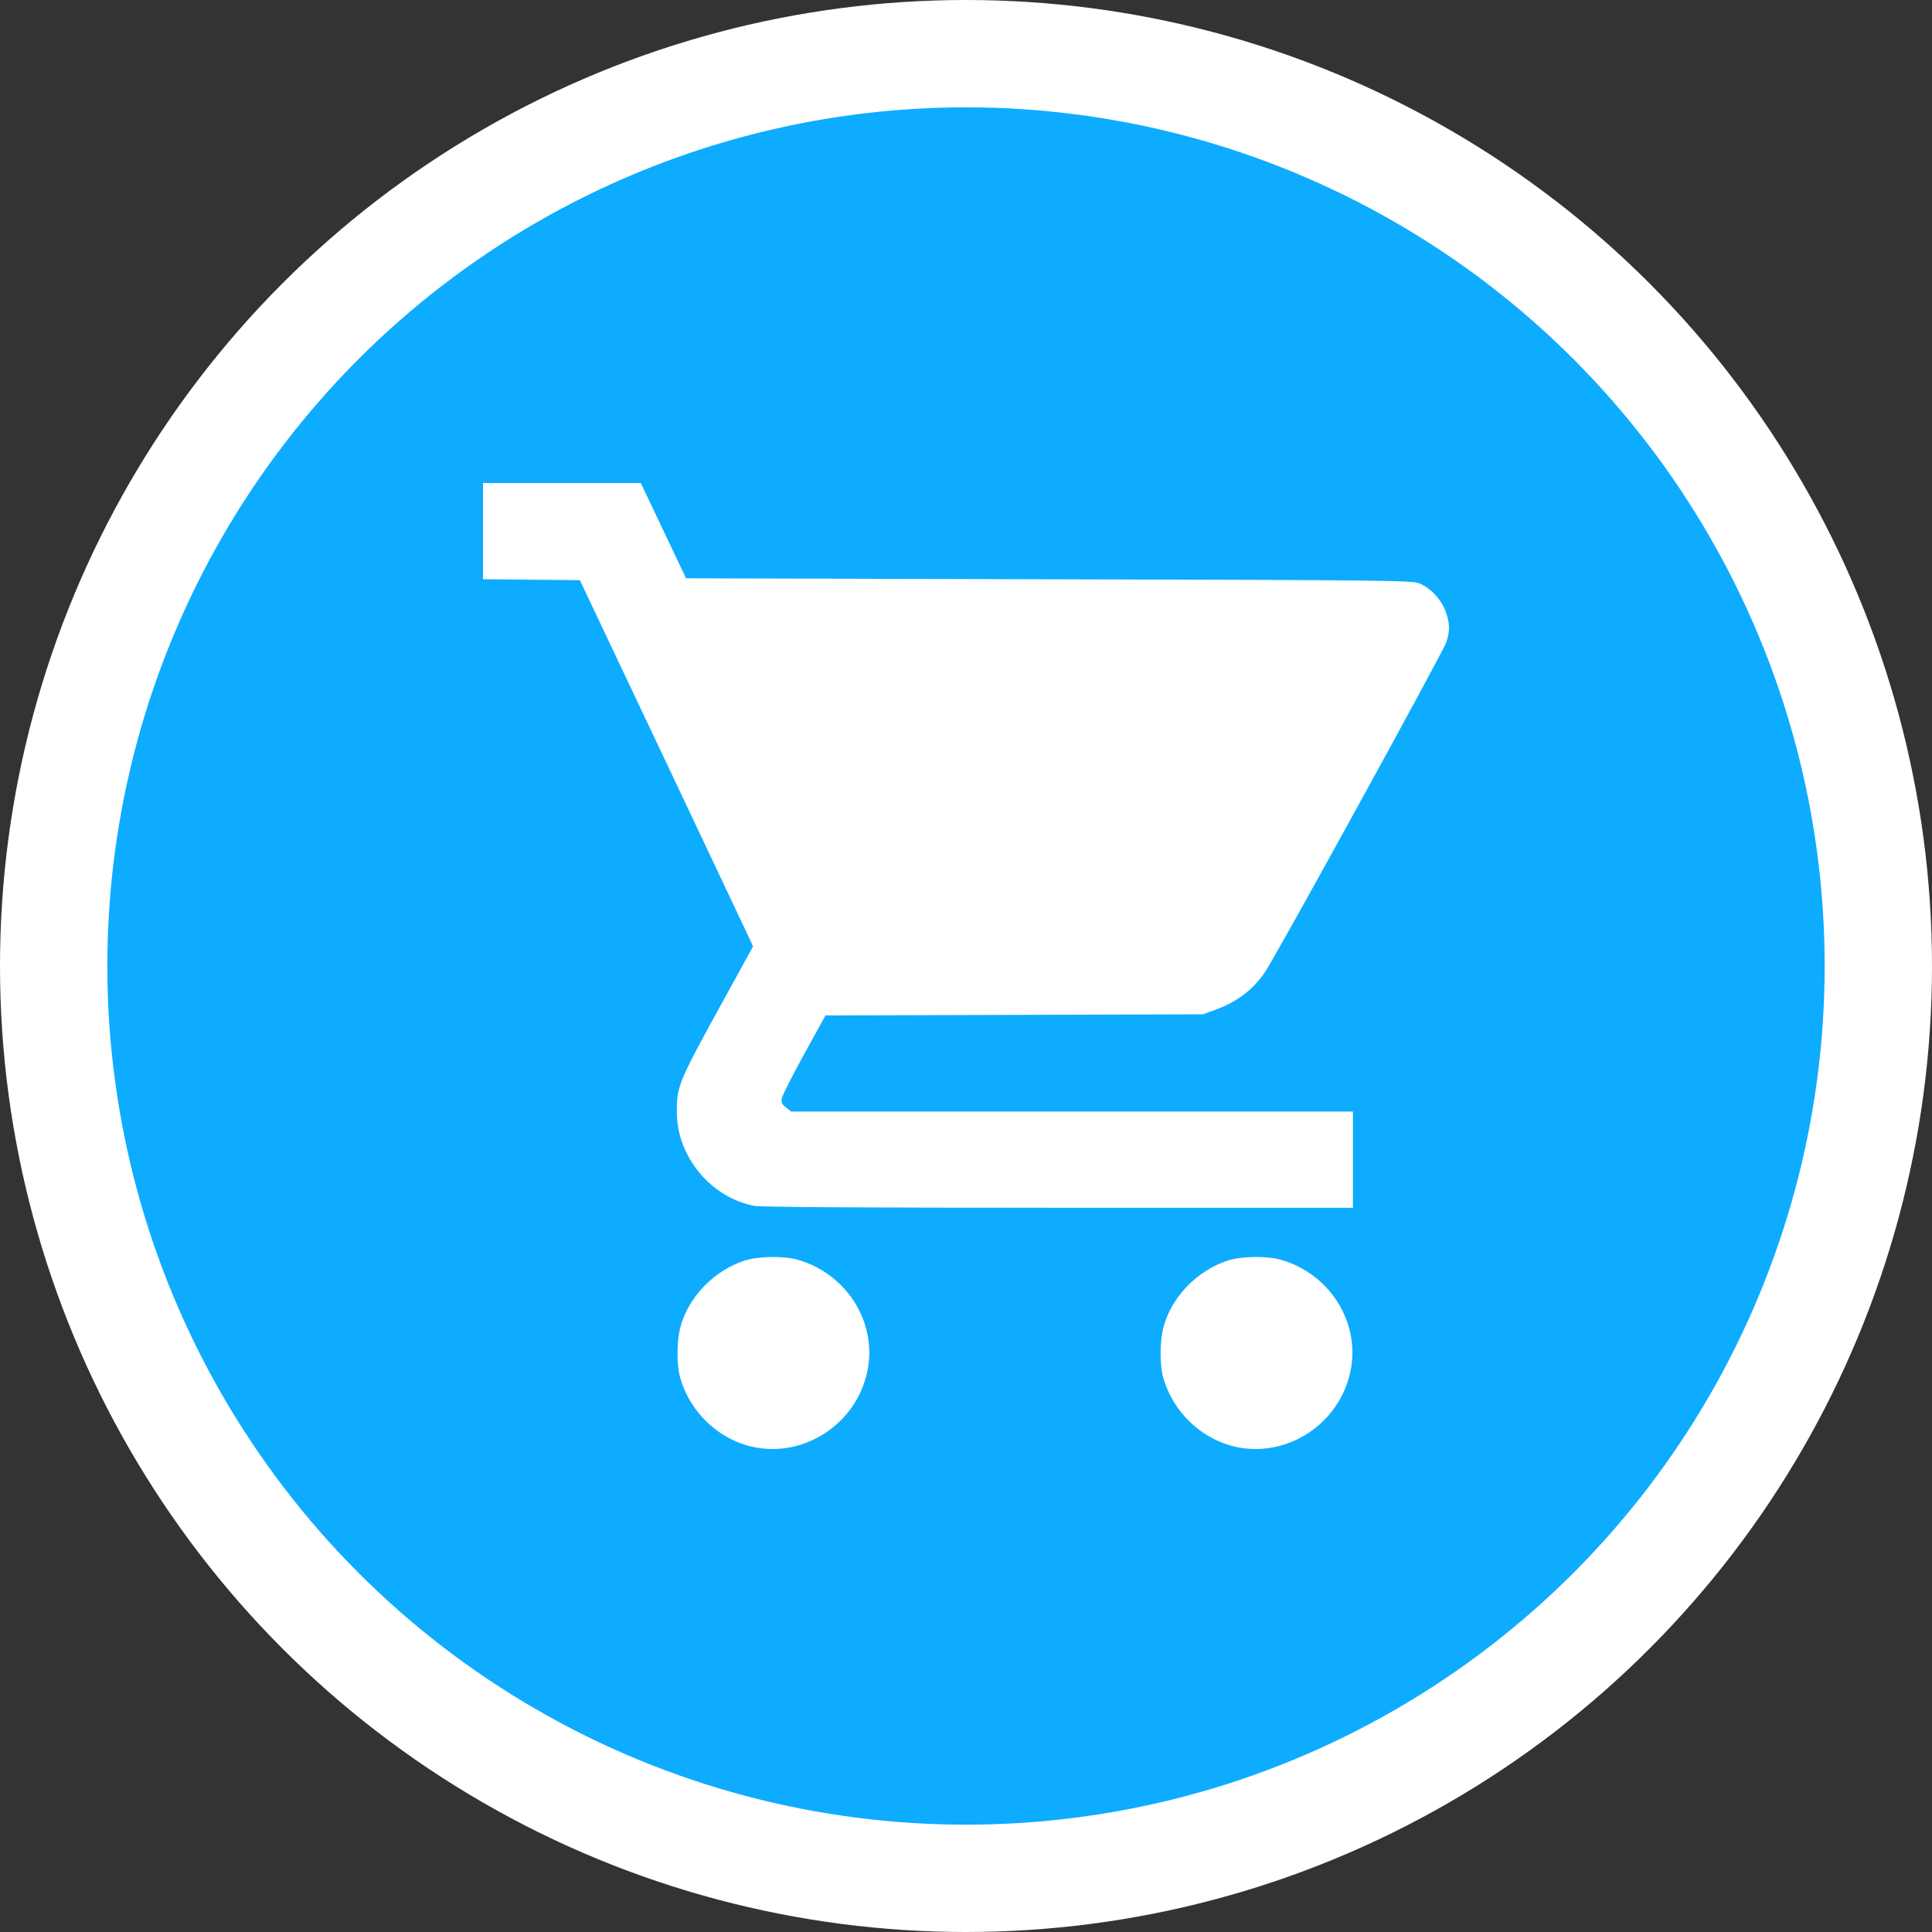<svg width="36" height="36" viewBox="0 0 36 36" fill="none" xmlns="http://www.w3.org/2000/svg">
<rect x="0" y="0" width="36" height="36" fill="#333333" stroke="none"/>
<circle cx="18" cy="18" r="17" fill="#0DACFF" stroke="white" stroke-width="2"/>
<path fill-rule="evenodd" clip-rule="evenodd" d="M9 9.896V10.793L9.903 10.802L10.805 10.811L12.338 14.047C13.18 15.827 13.906 17.363 13.951 17.459L14.032 17.635L13.483 18.634C12.635 20.174 12.609 20.238 12.612 20.733C12.617 21.558 13.25 22.317 14.059 22.47C14.182 22.493 16.169 22.505 19.729 22.505H25.21V21.608V20.712H19.975H14.741L14.645 20.636C14.568 20.576 14.553 20.541 14.569 20.461C14.58 20.406 14.767 20.037 14.985 19.641L15.382 18.921L18.898 18.911L22.414 18.9L22.637 18.82C23.048 18.671 23.35 18.442 23.573 18.111C23.791 17.789 26.886 12.156 26.951 11.966C27.021 11.758 27.017 11.607 26.933 11.383C26.853 11.169 26.665 10.967 26.458 10.874C26.325 10.815 25.968 10.81 19.55 10.794L12.784 10.776L12.362 9.888L11.94 9H10.47H9V9.896ZM13.88 23.488C13.305 23.672 12.822 24.172 12.676 24.737C12.61 24.994 12.607 25.417 12.67 25.653C12.854 26.342 13.454 26.883 14.145 26.982C15.1 27.12 16.012 26.448 16.174 25.487C16.323 24.605 15.762 23.736 14.874 23.476C14.615 23.4 14.138 23.405 13.88 23.488ZM22.882 23.488C22.306 23.672 21.824 24.172 21.678 24.737C21.611 24.994 21.608 25.417 21.671 25.653C21.856 26.342 22.456 26.883 23.147 26.982C24.102 27.12 25.014 26.448 25.176 25.487C25.325 24.605 24.764 23.736 23.876 23.476C23.617 23.4 23.139 23.405 22.882 23.488Z" fill="white"/>
</svg>

